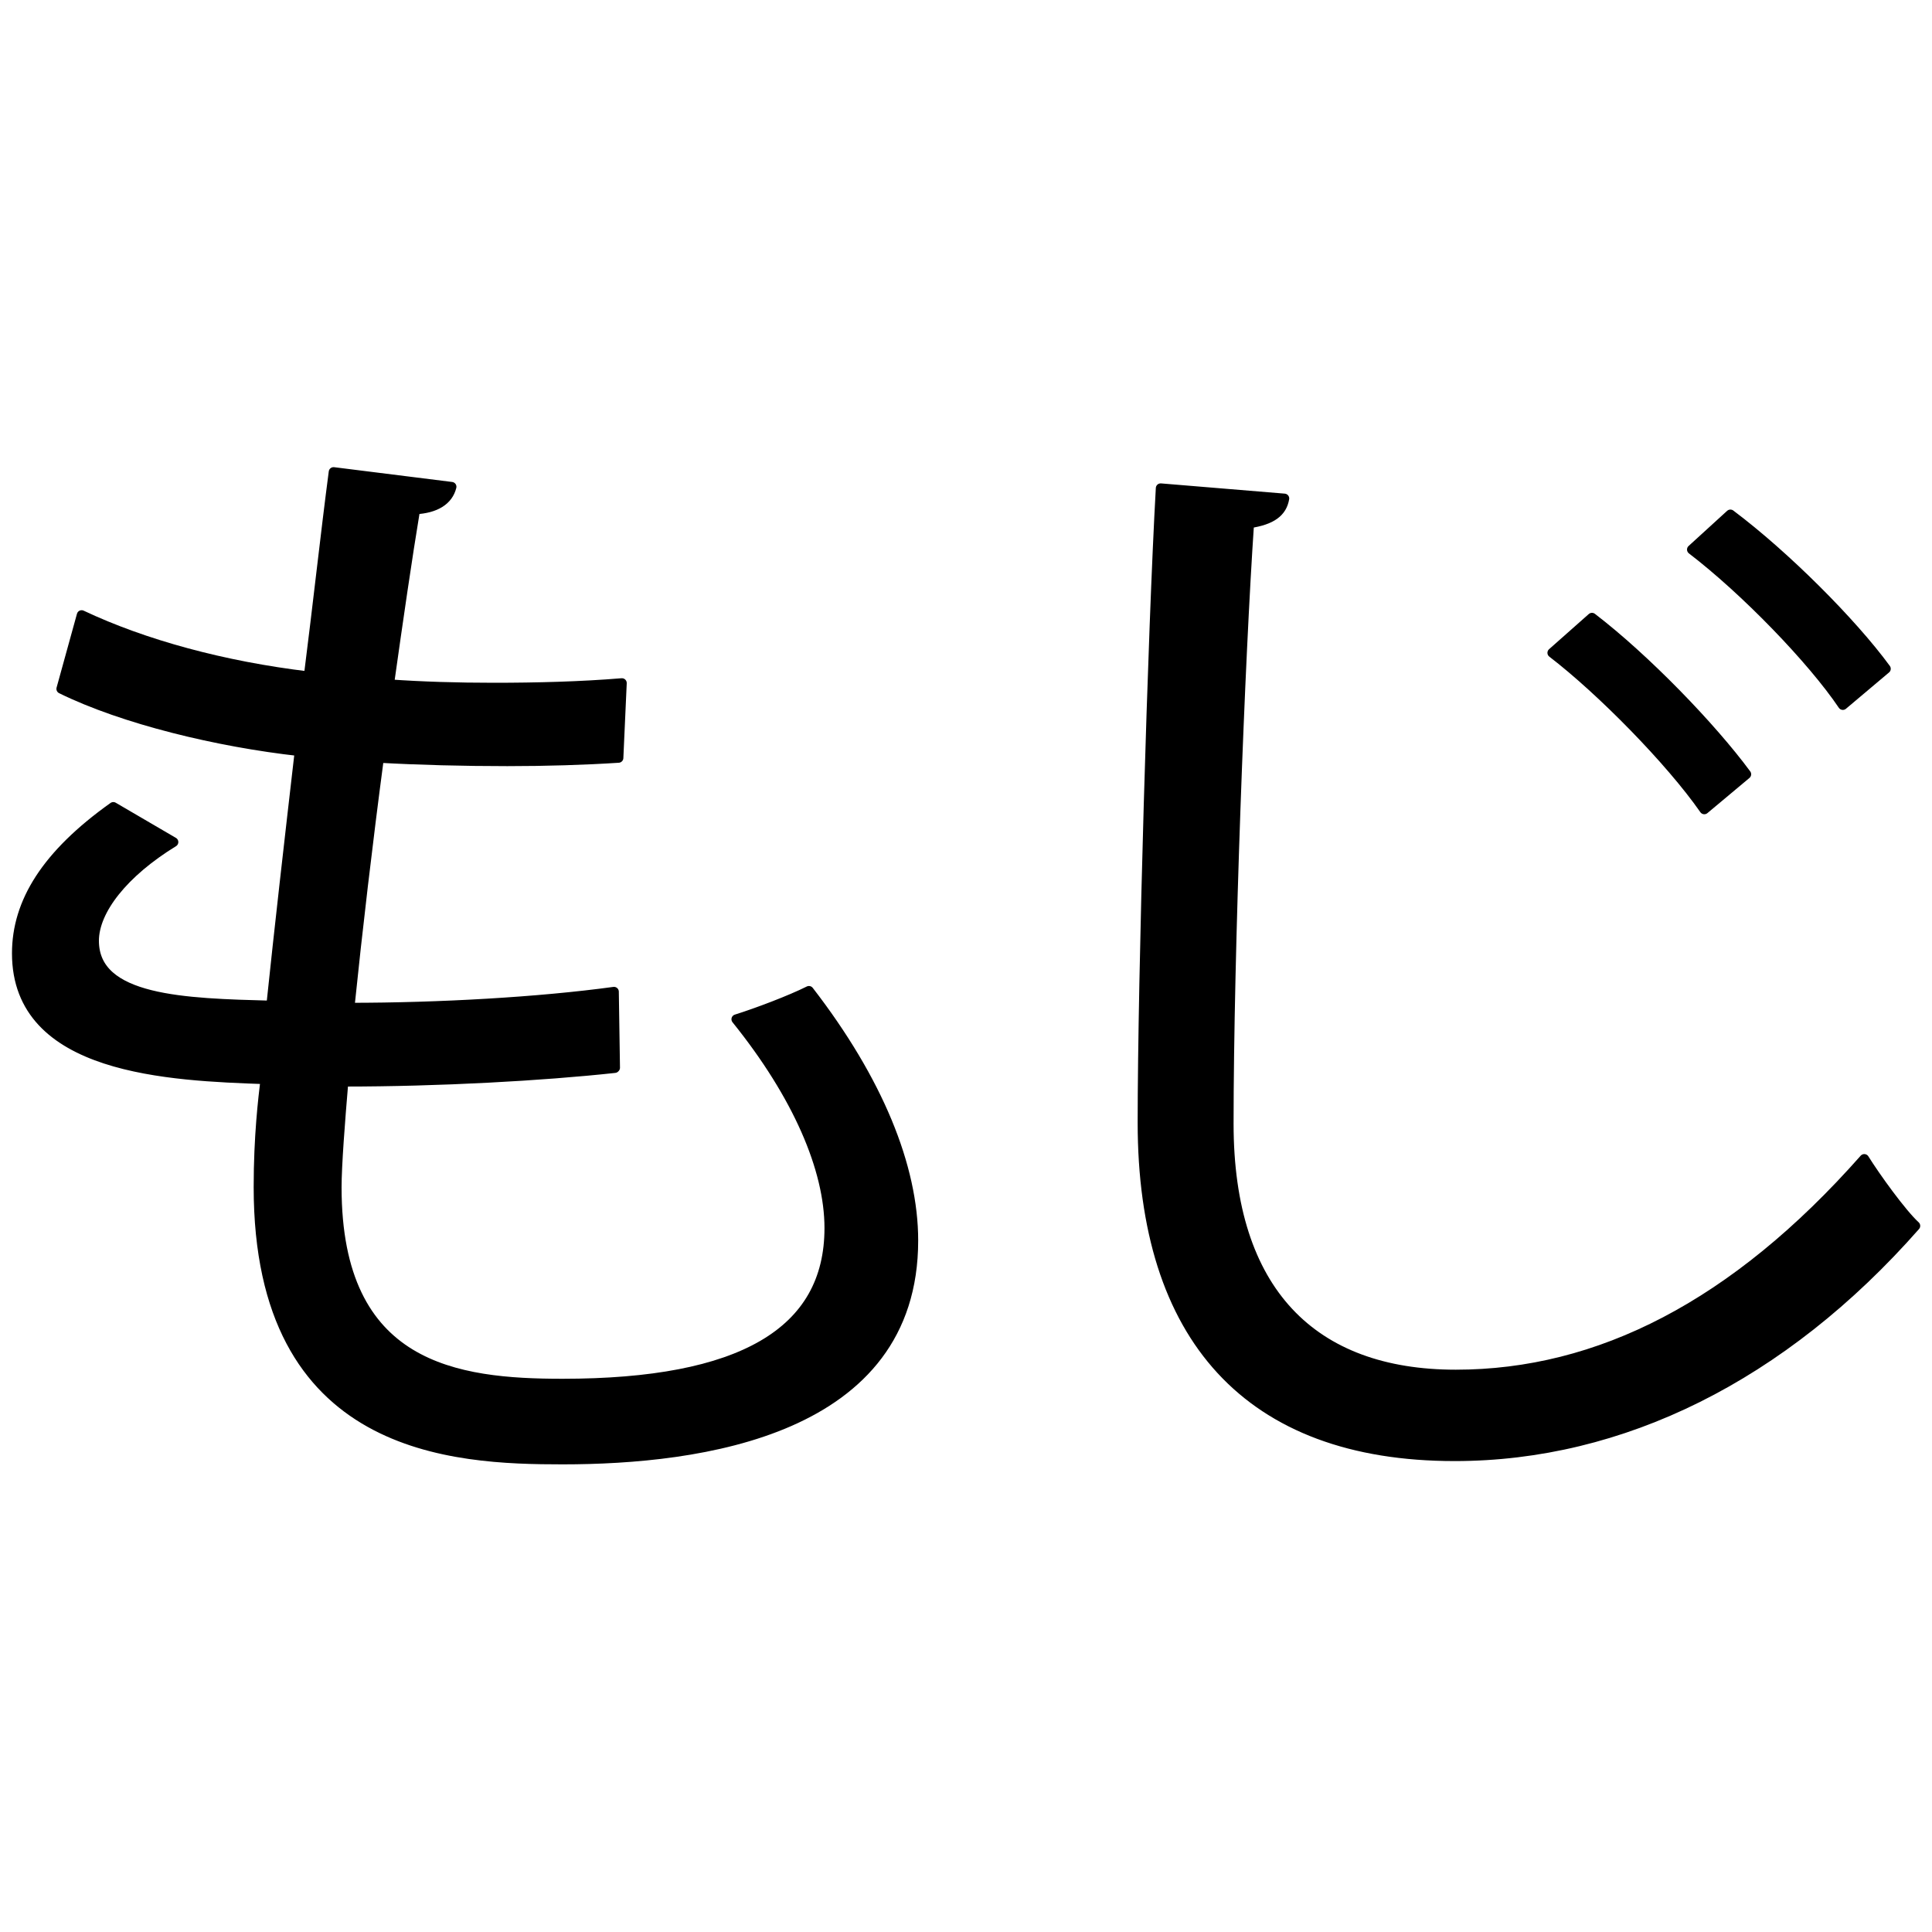 <?xml version="1.0" encoding="UTF-8"?>
<svg id="Layer_7" data-name="Layer 7" xmlns="http://www.w3.org/2000/svg" viewBox="0 0 200 200">
  <defs>
    <style>
      .cls-1 {
        stroke: #000;
        stroke-linecap: round;
        stroke-linejoin: round;
      }
    </style>
  </defs>
  <path class="cls-1" d="m63.64,110.57c-7.52.82-18.21,1.41-28.08,1.41-.35,4.11-.7,8.69-.7,10.93,0,18.8,12.45,20.32,23.38,20.32,18.45,0,27.61-5.29,27.61-16.1,0-6.11-3.29-13.75-9.63-21.62,2.23-.7,5.64-2,7.52-2.94,7.17,9.28,10.81,18.21,10.81,25.85,0,19.74-22.09,22.67-36.3,22.67-11.28,0-31.49-.82-31.49-28.2,0-5.29.47-9.16.71-11.16-9.87-.35-25.73-.94-25.73-13.04,0-5.29,3.05-10.22,9.99-15.16l6.23,3.64c-5.17,3.17-8.22,7.05-8.22,10.22,0,6.23,9.4,6.46,18.33,6.7.82-7.87,1.88-17.15,2.94-26.32-8.46-.94-18.21-3.29-24.67-6.46l2.11-7.64c6.46,3.05,14.69,5.29,23.5,6.34.94-7.4,1.76-14.92,2.58-21.15l12.22,1.53c-.35,1.41-1.64,2.23-3.76,2.35-.82,4.93-1.76,11.4-2.7,18.09,3.41.24,7.05.35,10.81.35,4.46,0,9.05-.12,13.28-.47l-.35,7.75c-3.52.23-7.52.35-11.51.35-4.58,0-9.16-.12-13.28-.35-1.17,8.81-2.23,17.86-3.05,25.85,9.28,0,19.62-.59,27.37-1.65l.12,7.87Z"/>
  <path class="cls-1" d="m132.96,51.6c-.24,1.41-1.29,2.23-3.64,2.58-.94,13.63-2.12,44.76-2.12,62.15s8.69,25.96,23.5,25.96,28.9-7.17,42.29-22.32c1.17,1.88,3.88,5.64,5.29,6.93-13.75,15.63-30.43,23.85-47.7,23.85-21.38,0-32.31-12.34-32.31-34.54,0-14.8,1.06-51.22,1.88-65.67l12.81,1.06Zm31.84,12.34c5.52,4.23,12.34,11.28,15.98,16.21l-4.35,3.64c-3.52-5.05-10.69-12.34-15.74-16.21l4.11-3.64Zm14.33-10.69c5.64,4.23,12.57,11.16,16.1,15.98l-4.46,3.76c-3.17-4.7-10.1-11.87-15.63-16.1l3.99-3.64Z"/>
</svg>